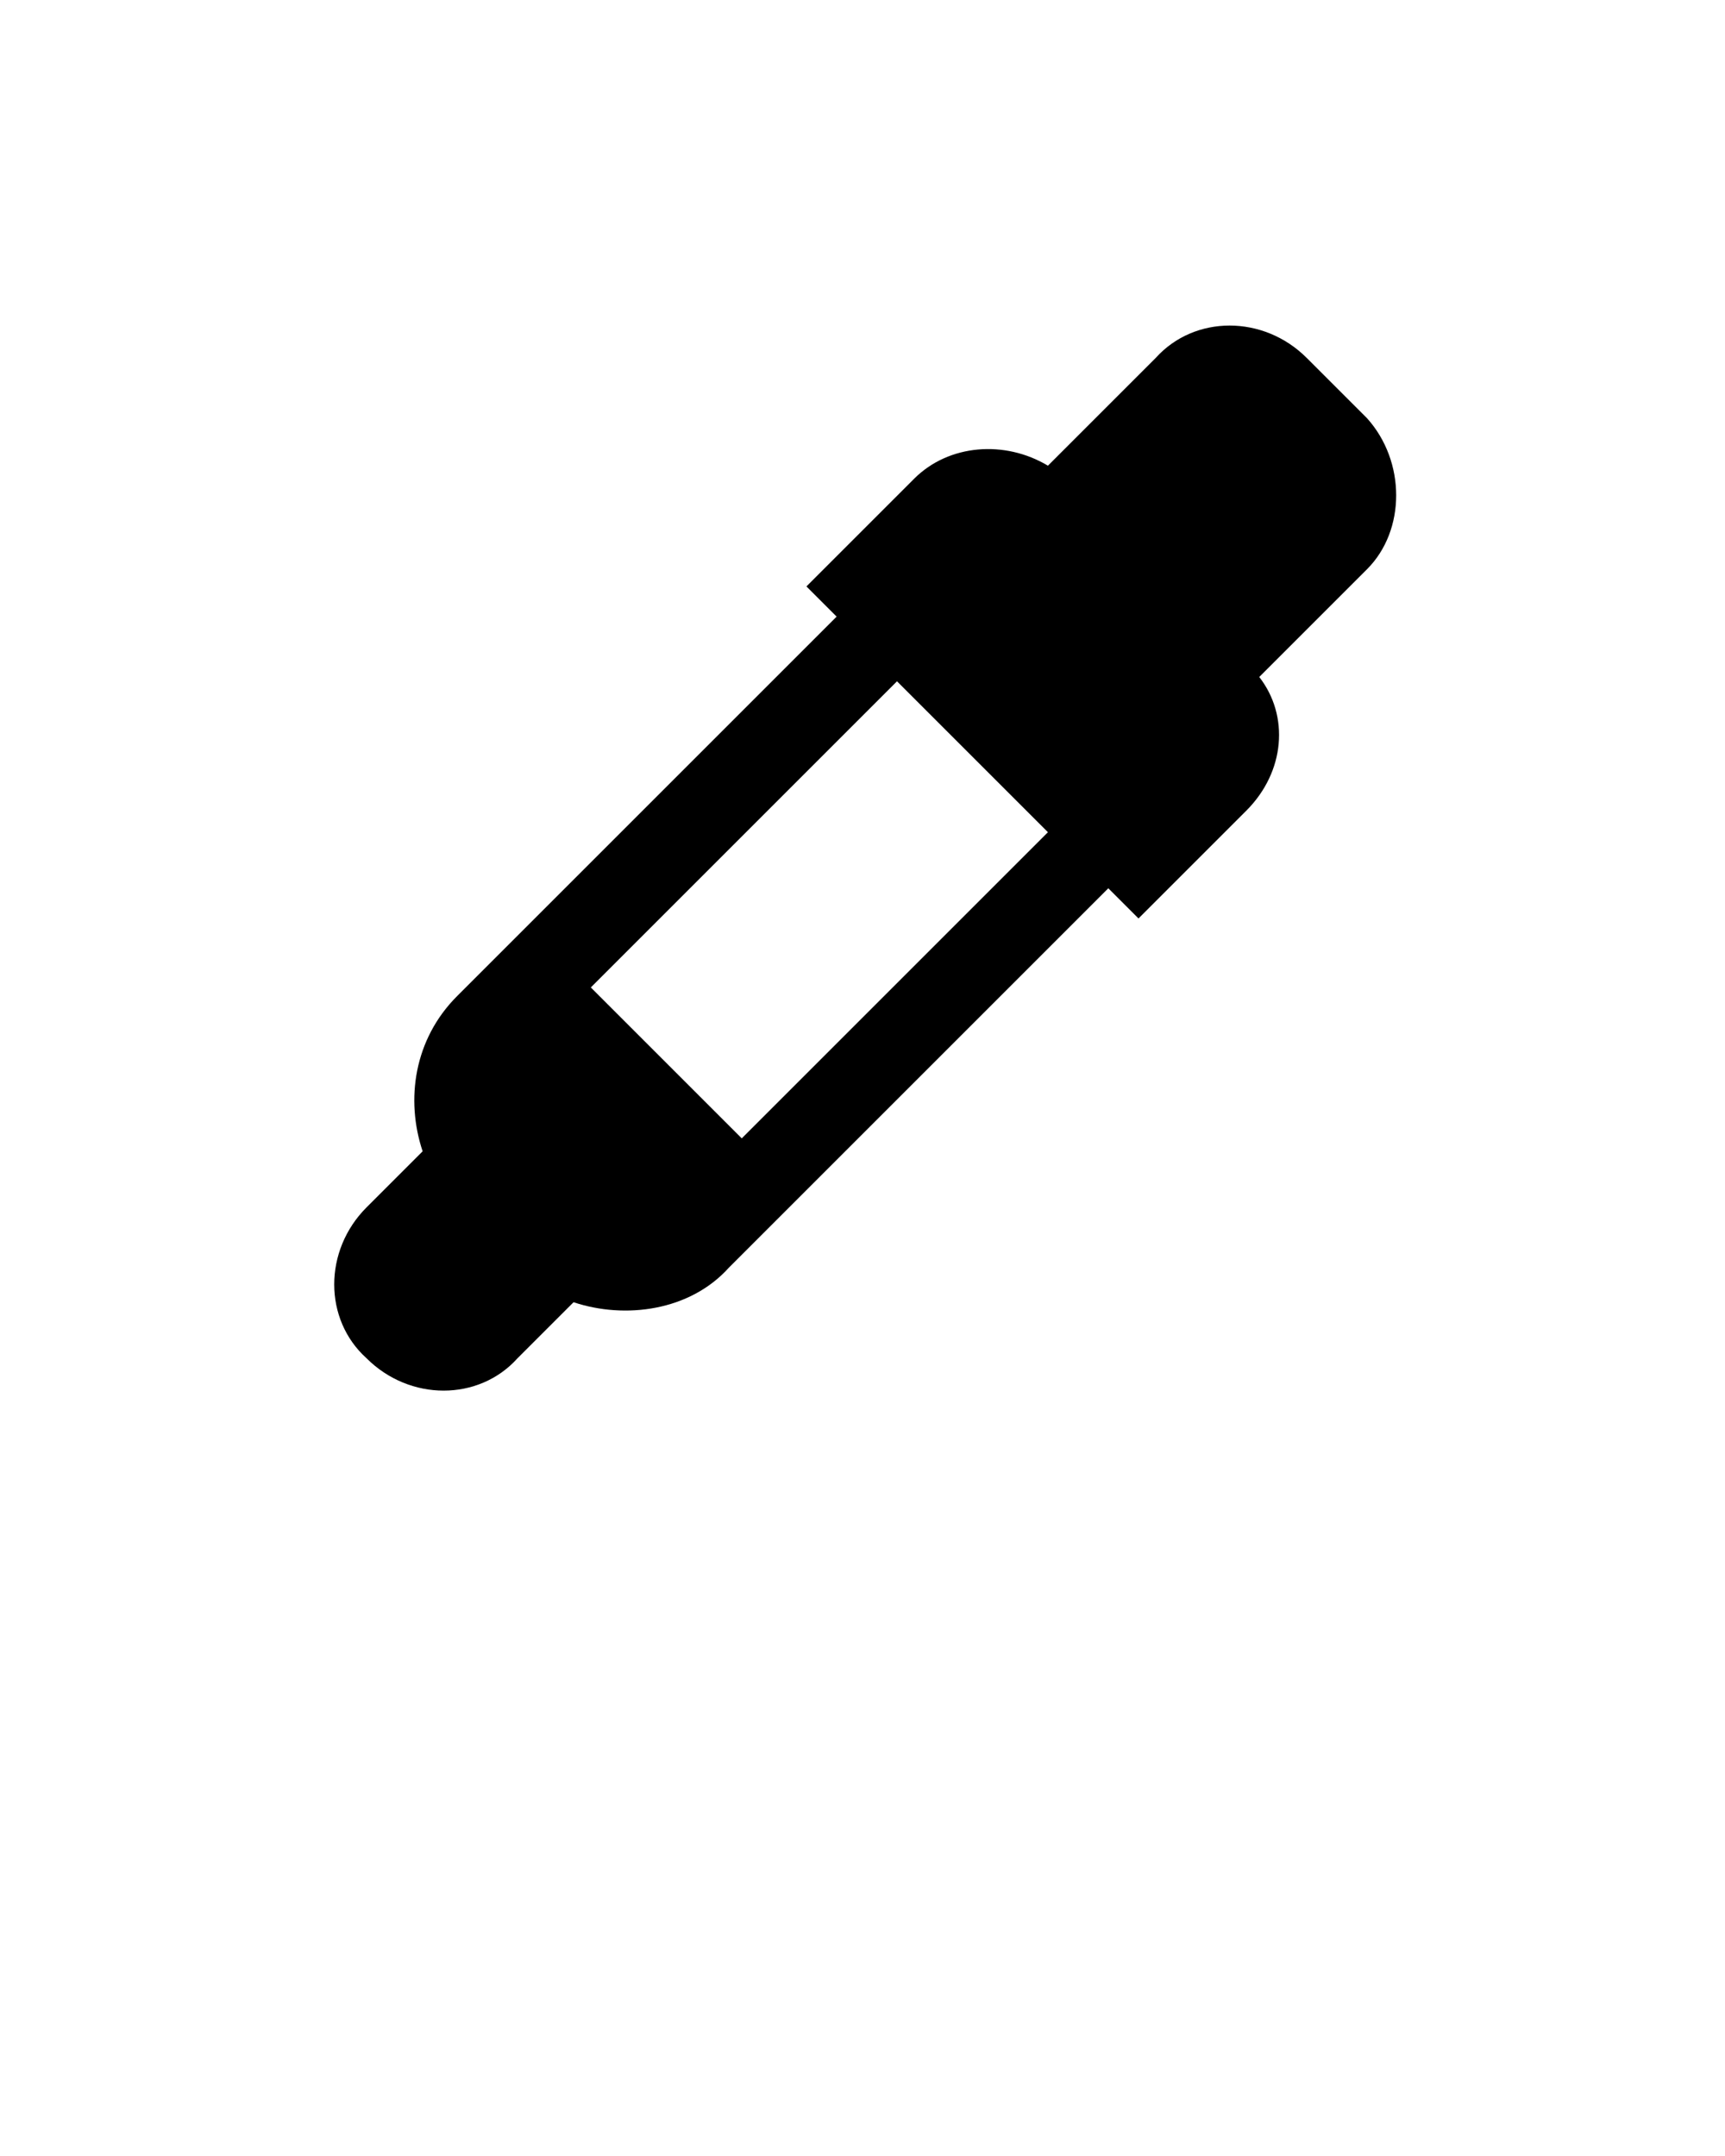 <svg xmlns="http://www.w3.org/2000/svg" xmlns:xlink="http://www.w3.org/1999/xlink" version="1.1" x="0px" y="0px" viewBox="0 0 40 50" enable-background="new 0 0 40 40" xml:space="preserve"><path fill-rule="evenodd" clip-rule="evenodd" d="M31.7,9.7l-1.4-1.4c-1-1-2.6-1-3.5,0l-2.5,2.5c-1-0.6-2.3-0.5-3.1,0.3  l-2.5,2.5l0.7,0.7l-8.8,8.8c-1,1-1.2,2.4-0.8,3.6l-1.3,1.3c-1,1-1,2.6,0,3.5c1,1,2.6,1,3.5,0l1.3-1.3c1.2,0.4,2.7,0.2,3.6-0.8  l8.8-8.8l0.7,0.7l2.5-2.5c0.9-0.9,1-2.2,0.3-3.1l2.5-2.5C32.6,12.3,32.6,10.7,31.7,9.7z M17.2,26.4l-3.5-3.5l7.1-7.1l3.5,3.5  L17.2,26.4z"/></svg>